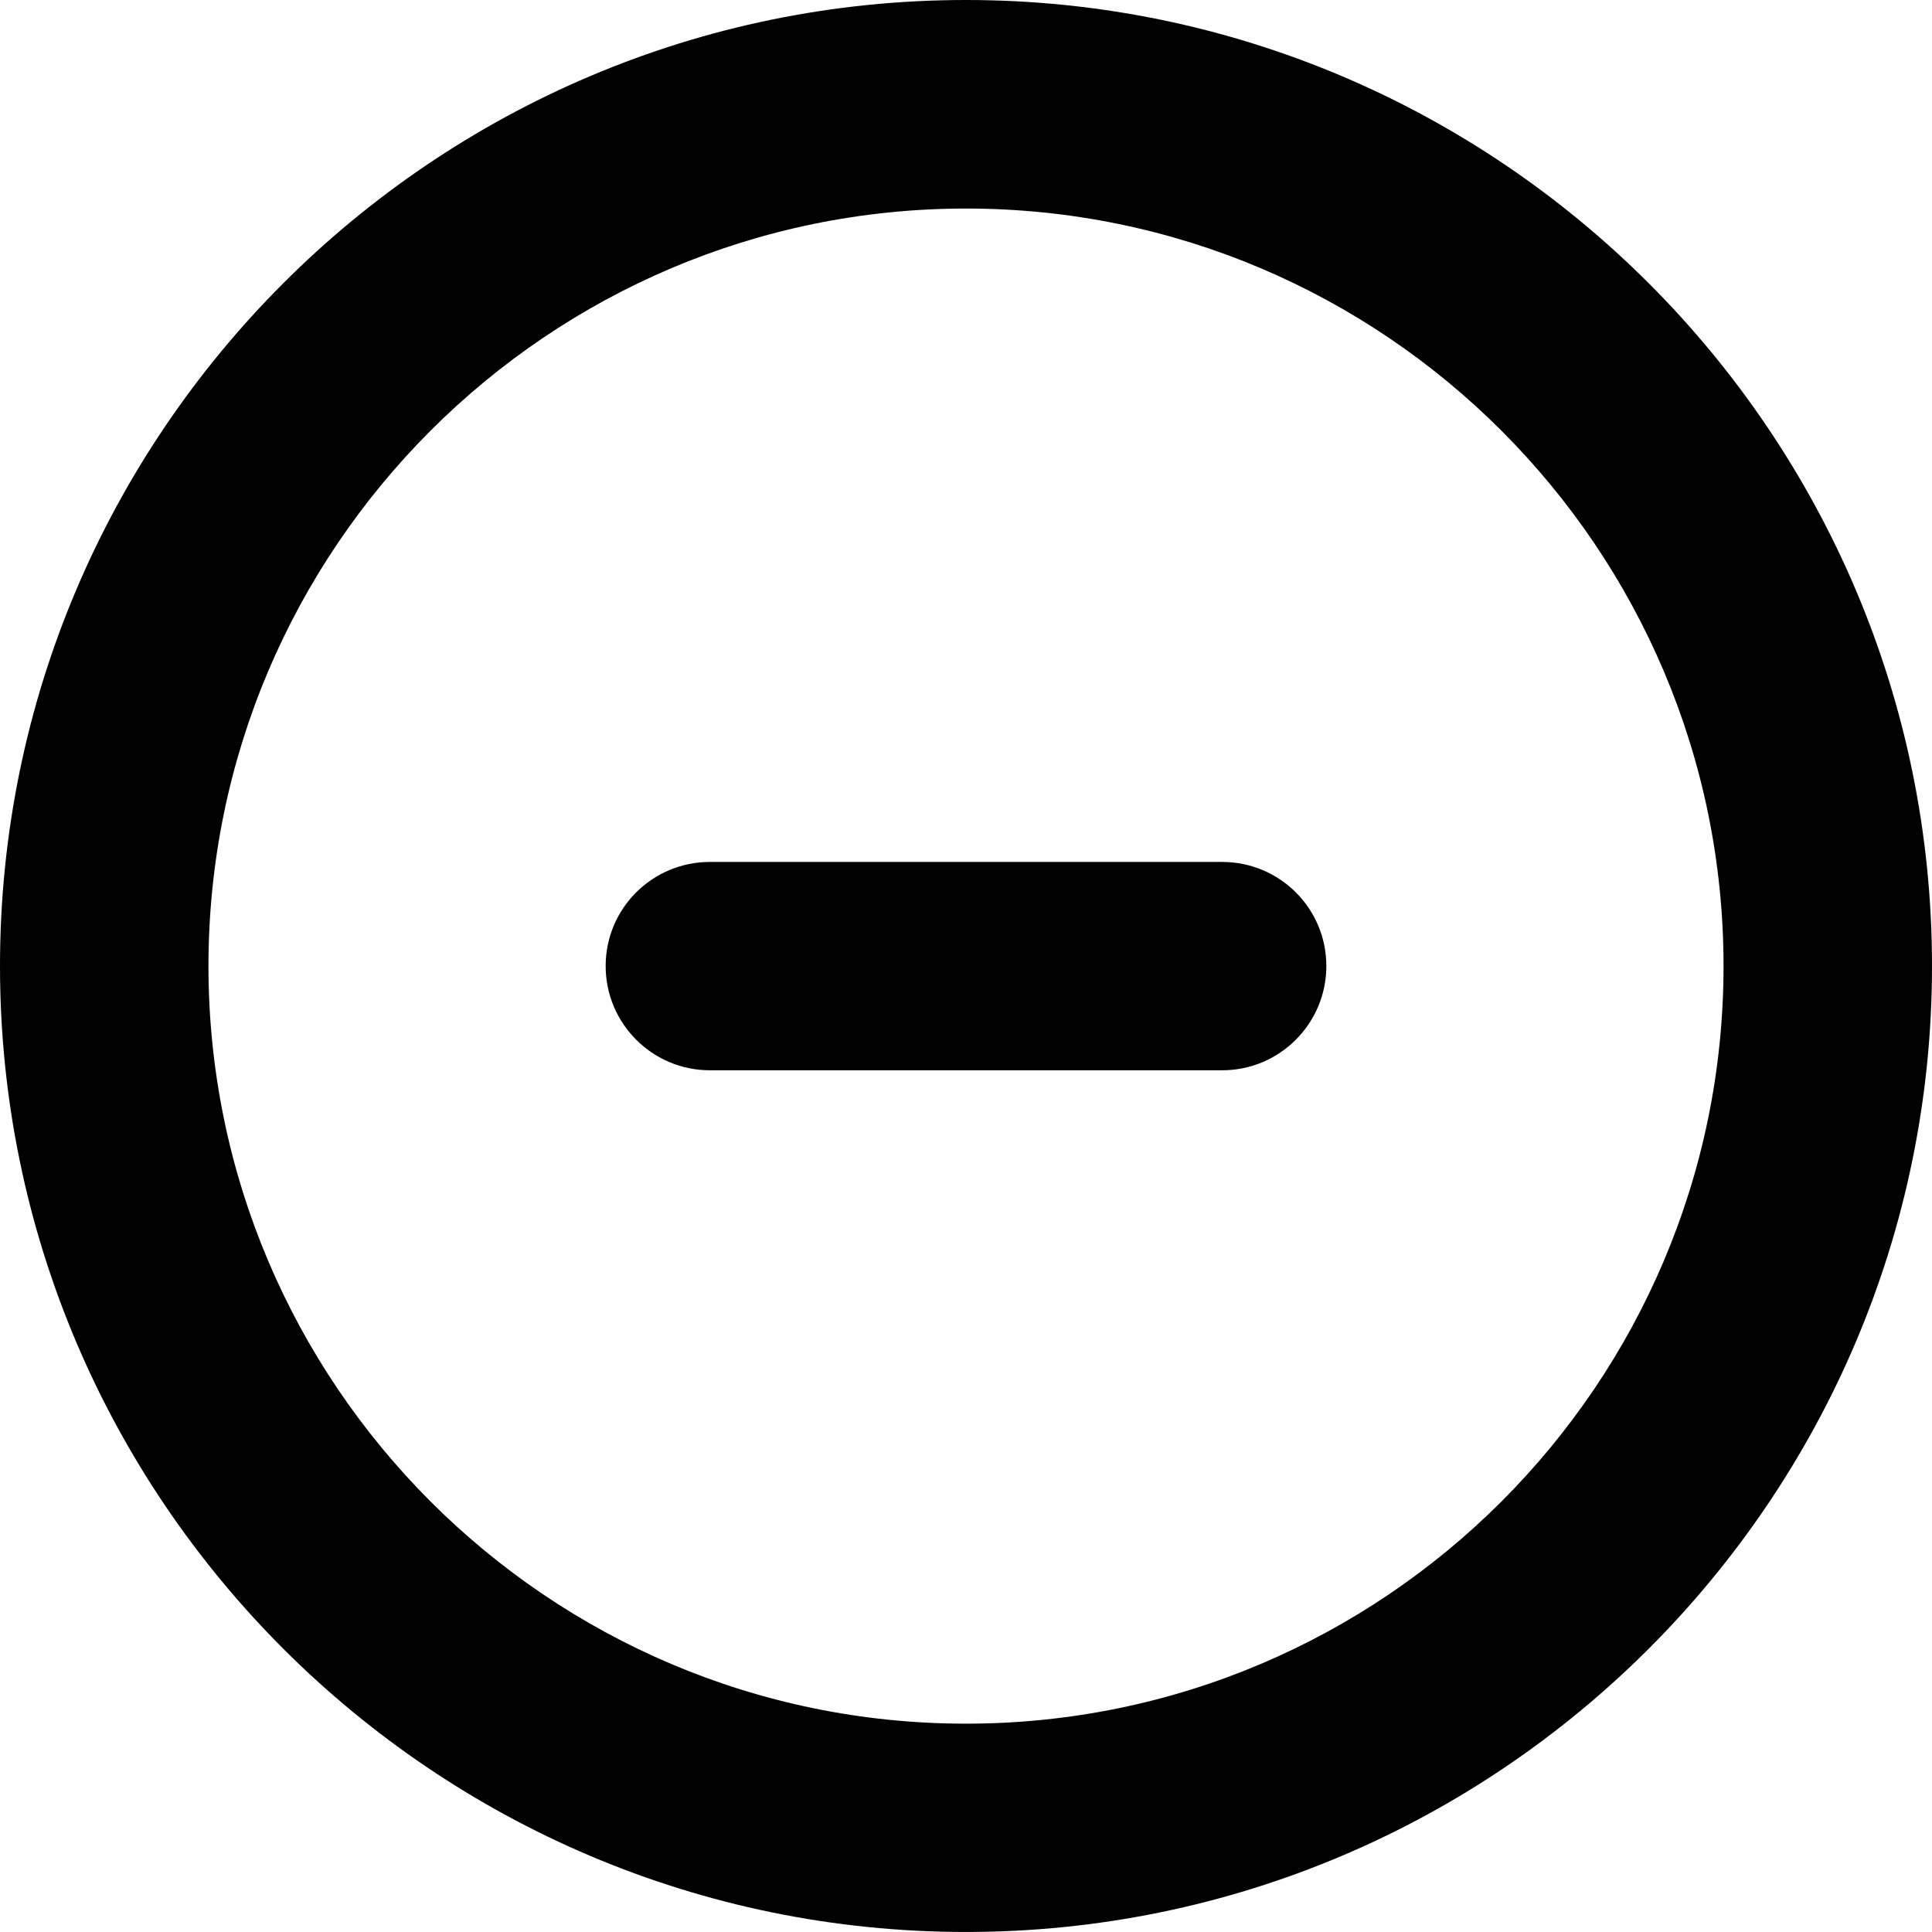 <?xml version="1.0" encoding="iso-8859-1"?>
<!-- Generator: Adobe Illustrator 16.0.0, SVG Export Plug-In . SVG Version: 6.00 Build 0)  -->
<!DOCTYPE svg PUBLIC "-//W3C//DTD SVG 1.1//EN" "http://www.w3.org/Graphics/SVG/1.1/DTD/svg11.dtd">
<svg version="1.1" id="Capa_1" xmlns="http://www.w3.org/2000/svg" xmlns:xlink="http://www.w3.org/1999/xlink" x="0px" y="0px"
	 width="73.17px" height="73.17px" viewBox="0 0 73.17 73.17" style="enable-background:new 0 0 73.17 73.17;" xml:space="preserve"
	>
<g>
	<g id="Remove_1_">
		<g>
			<path d="M36.585,0C16.412,0,0,16.413,0,36.584c0,20.173,16.412,36.585,36.585,36.585S73.17,56.757,73.17,36.584
				C73.17,16.413,56.758,0,36.585,0z M36.585,65.28c-15.821,0-28.69-12.869-28.69-28.695c0-15.817,12.869-28.687,28.69-28.687
				c15.821,0,28.69,12.869,28.69,28.687C65.275,52.411,52.406,65.28,36.585,65.28z M46.287,32.644H26.886
				c-2.181,0-3.948,1.761-3.948,3.941c0,2.182,1.768,3.949,3.948,3.949h19.401c2.178,0,3.945-1.768,3.945-3.949
				C50.232,34.403,48.465,32.644,46.287,32.644z"/>
		</g>
	</g>
</g>
<g>
</g>
<g>
</g>
<g>
</g>
<g>
</g>
<g>
</g>
<g>
</g>
<g>
</g>
<g>
</g>
<g>
</g>
<g>
</g>
<g>
</g>
<g>
</g>
<g>
</g>
<g>
</g>
<g>
</g>
</svg>

